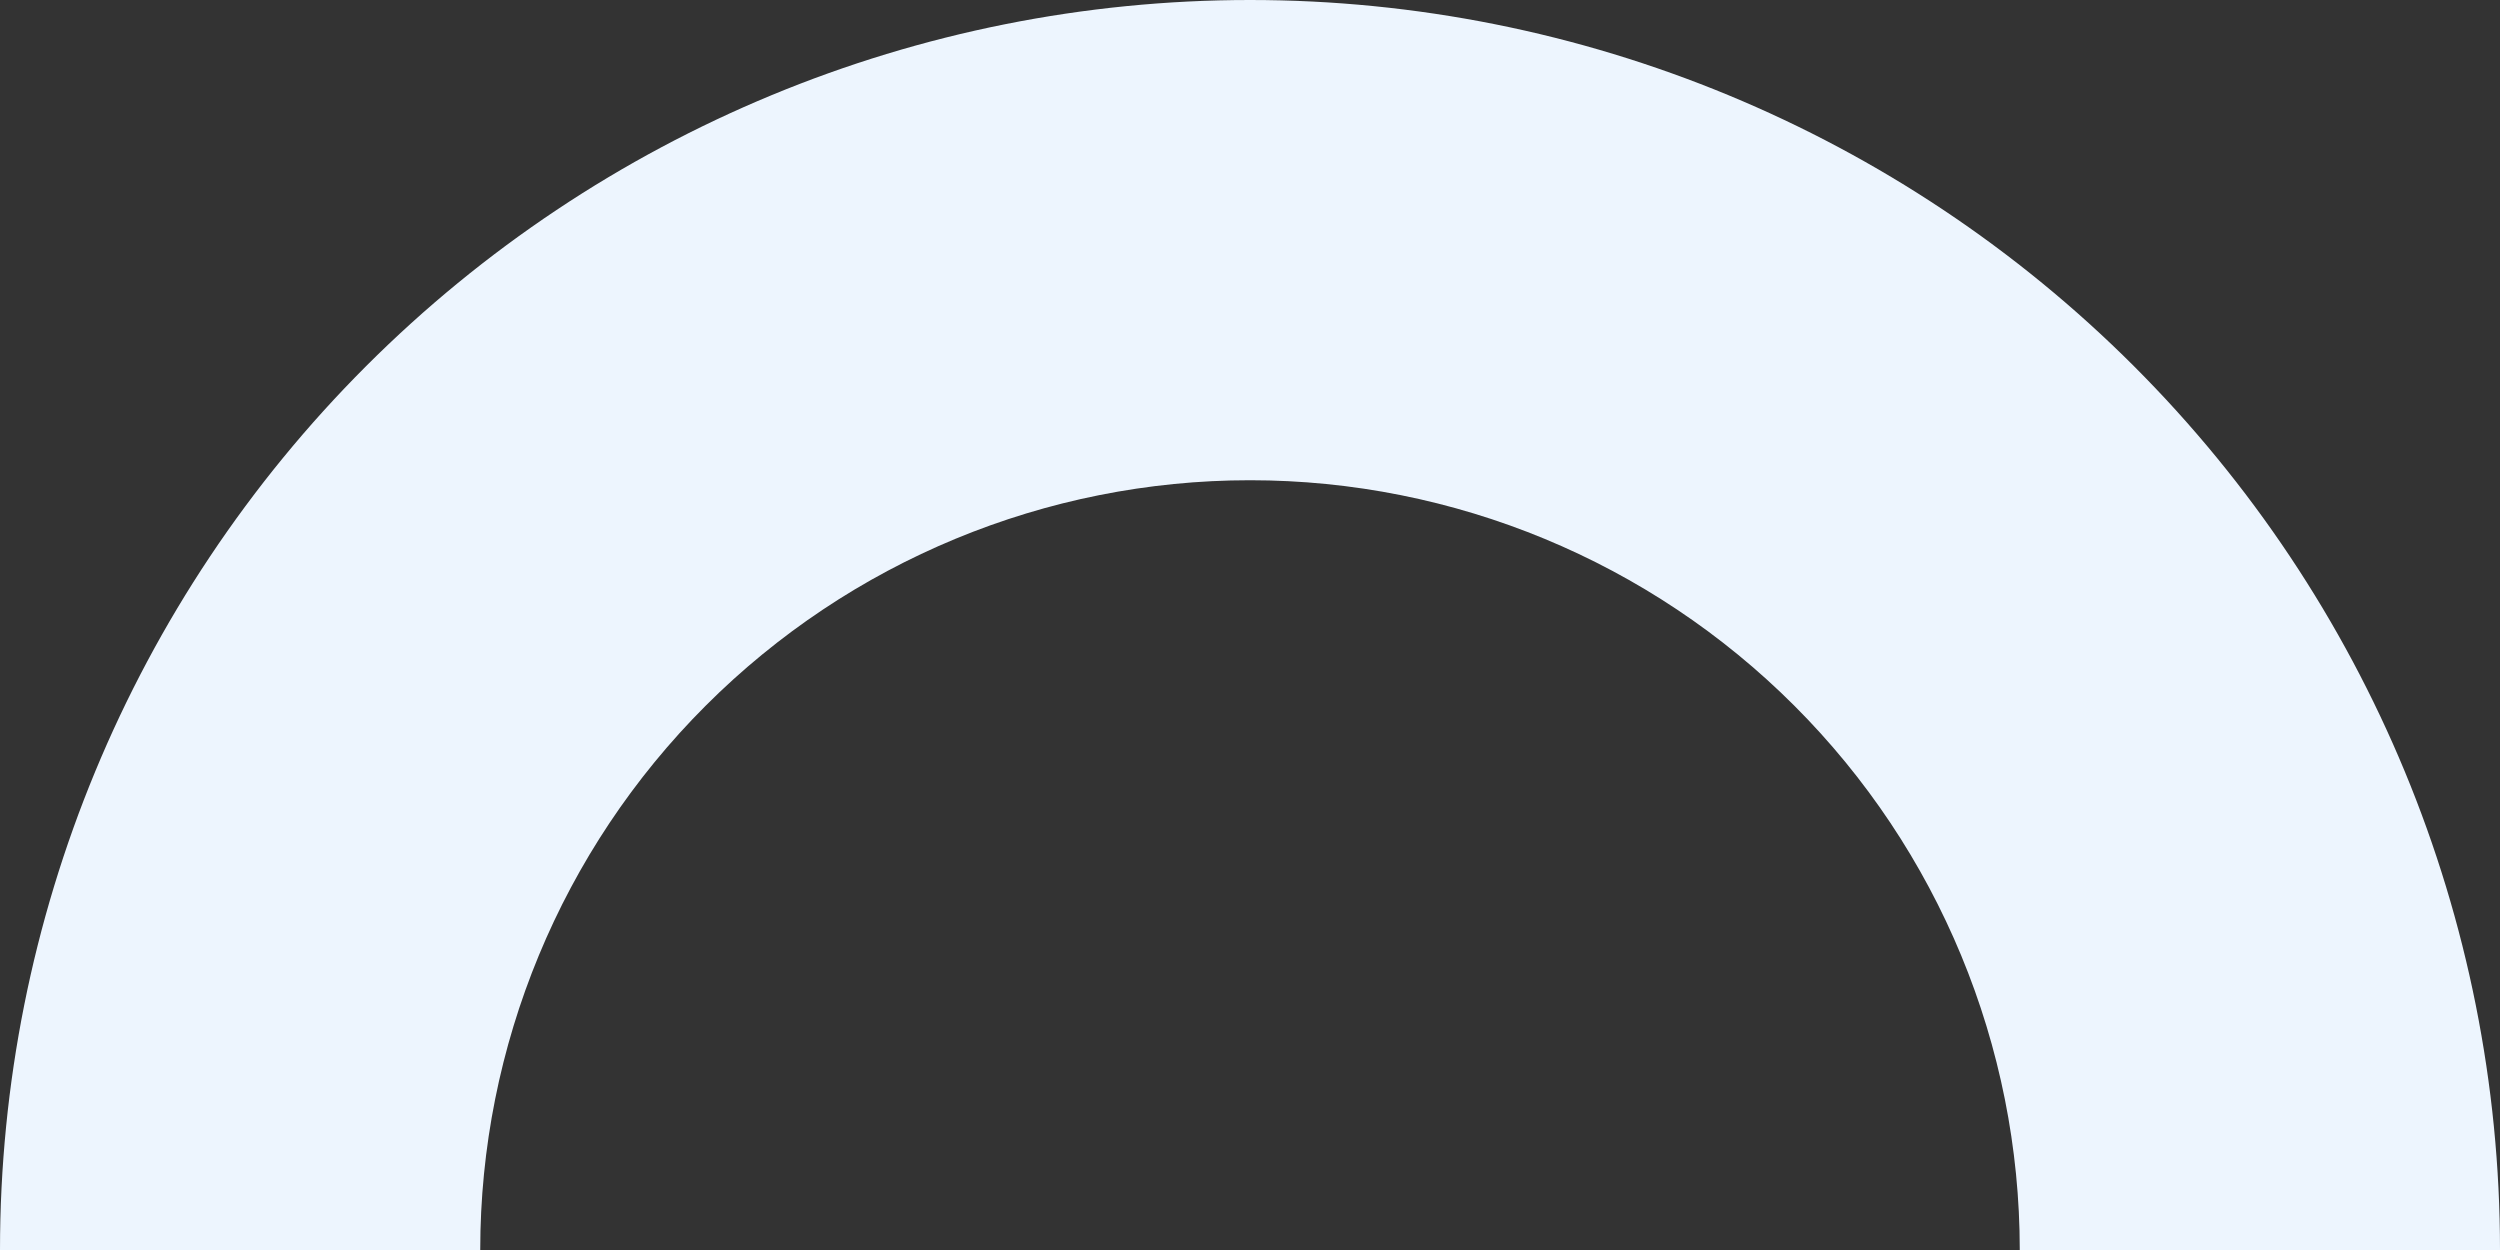 <svg width="758" height="379" viewBox="0 0 758 379" fill="none" xmlns="http://www.w3.org/2000/svg">
<rect x="0" y="0" width="758" height="379" fill="#333333" stroke="none"/>
<path d="M0 379C-8.78748e-06 278.483 39.93 182.083 111.007 111.007C182.083 39.93 278.483 1.63763e-05 379 0C479.517 -1.63763e-05 575.917 39.93 646.993 111.006C718.07 182.083 758 278.483 758 379L612.393 379C612.393 317.1 587.804 257.736 544.034 213.966C500.264 170.196 440.9 145.607 379 145.607C317.1 145.607 257.736 170.196 213.966 213.966C170.196 257.736 145.607 317.1 145.607 379H0Z" fill="#EDF5FE"/>
</svg>

